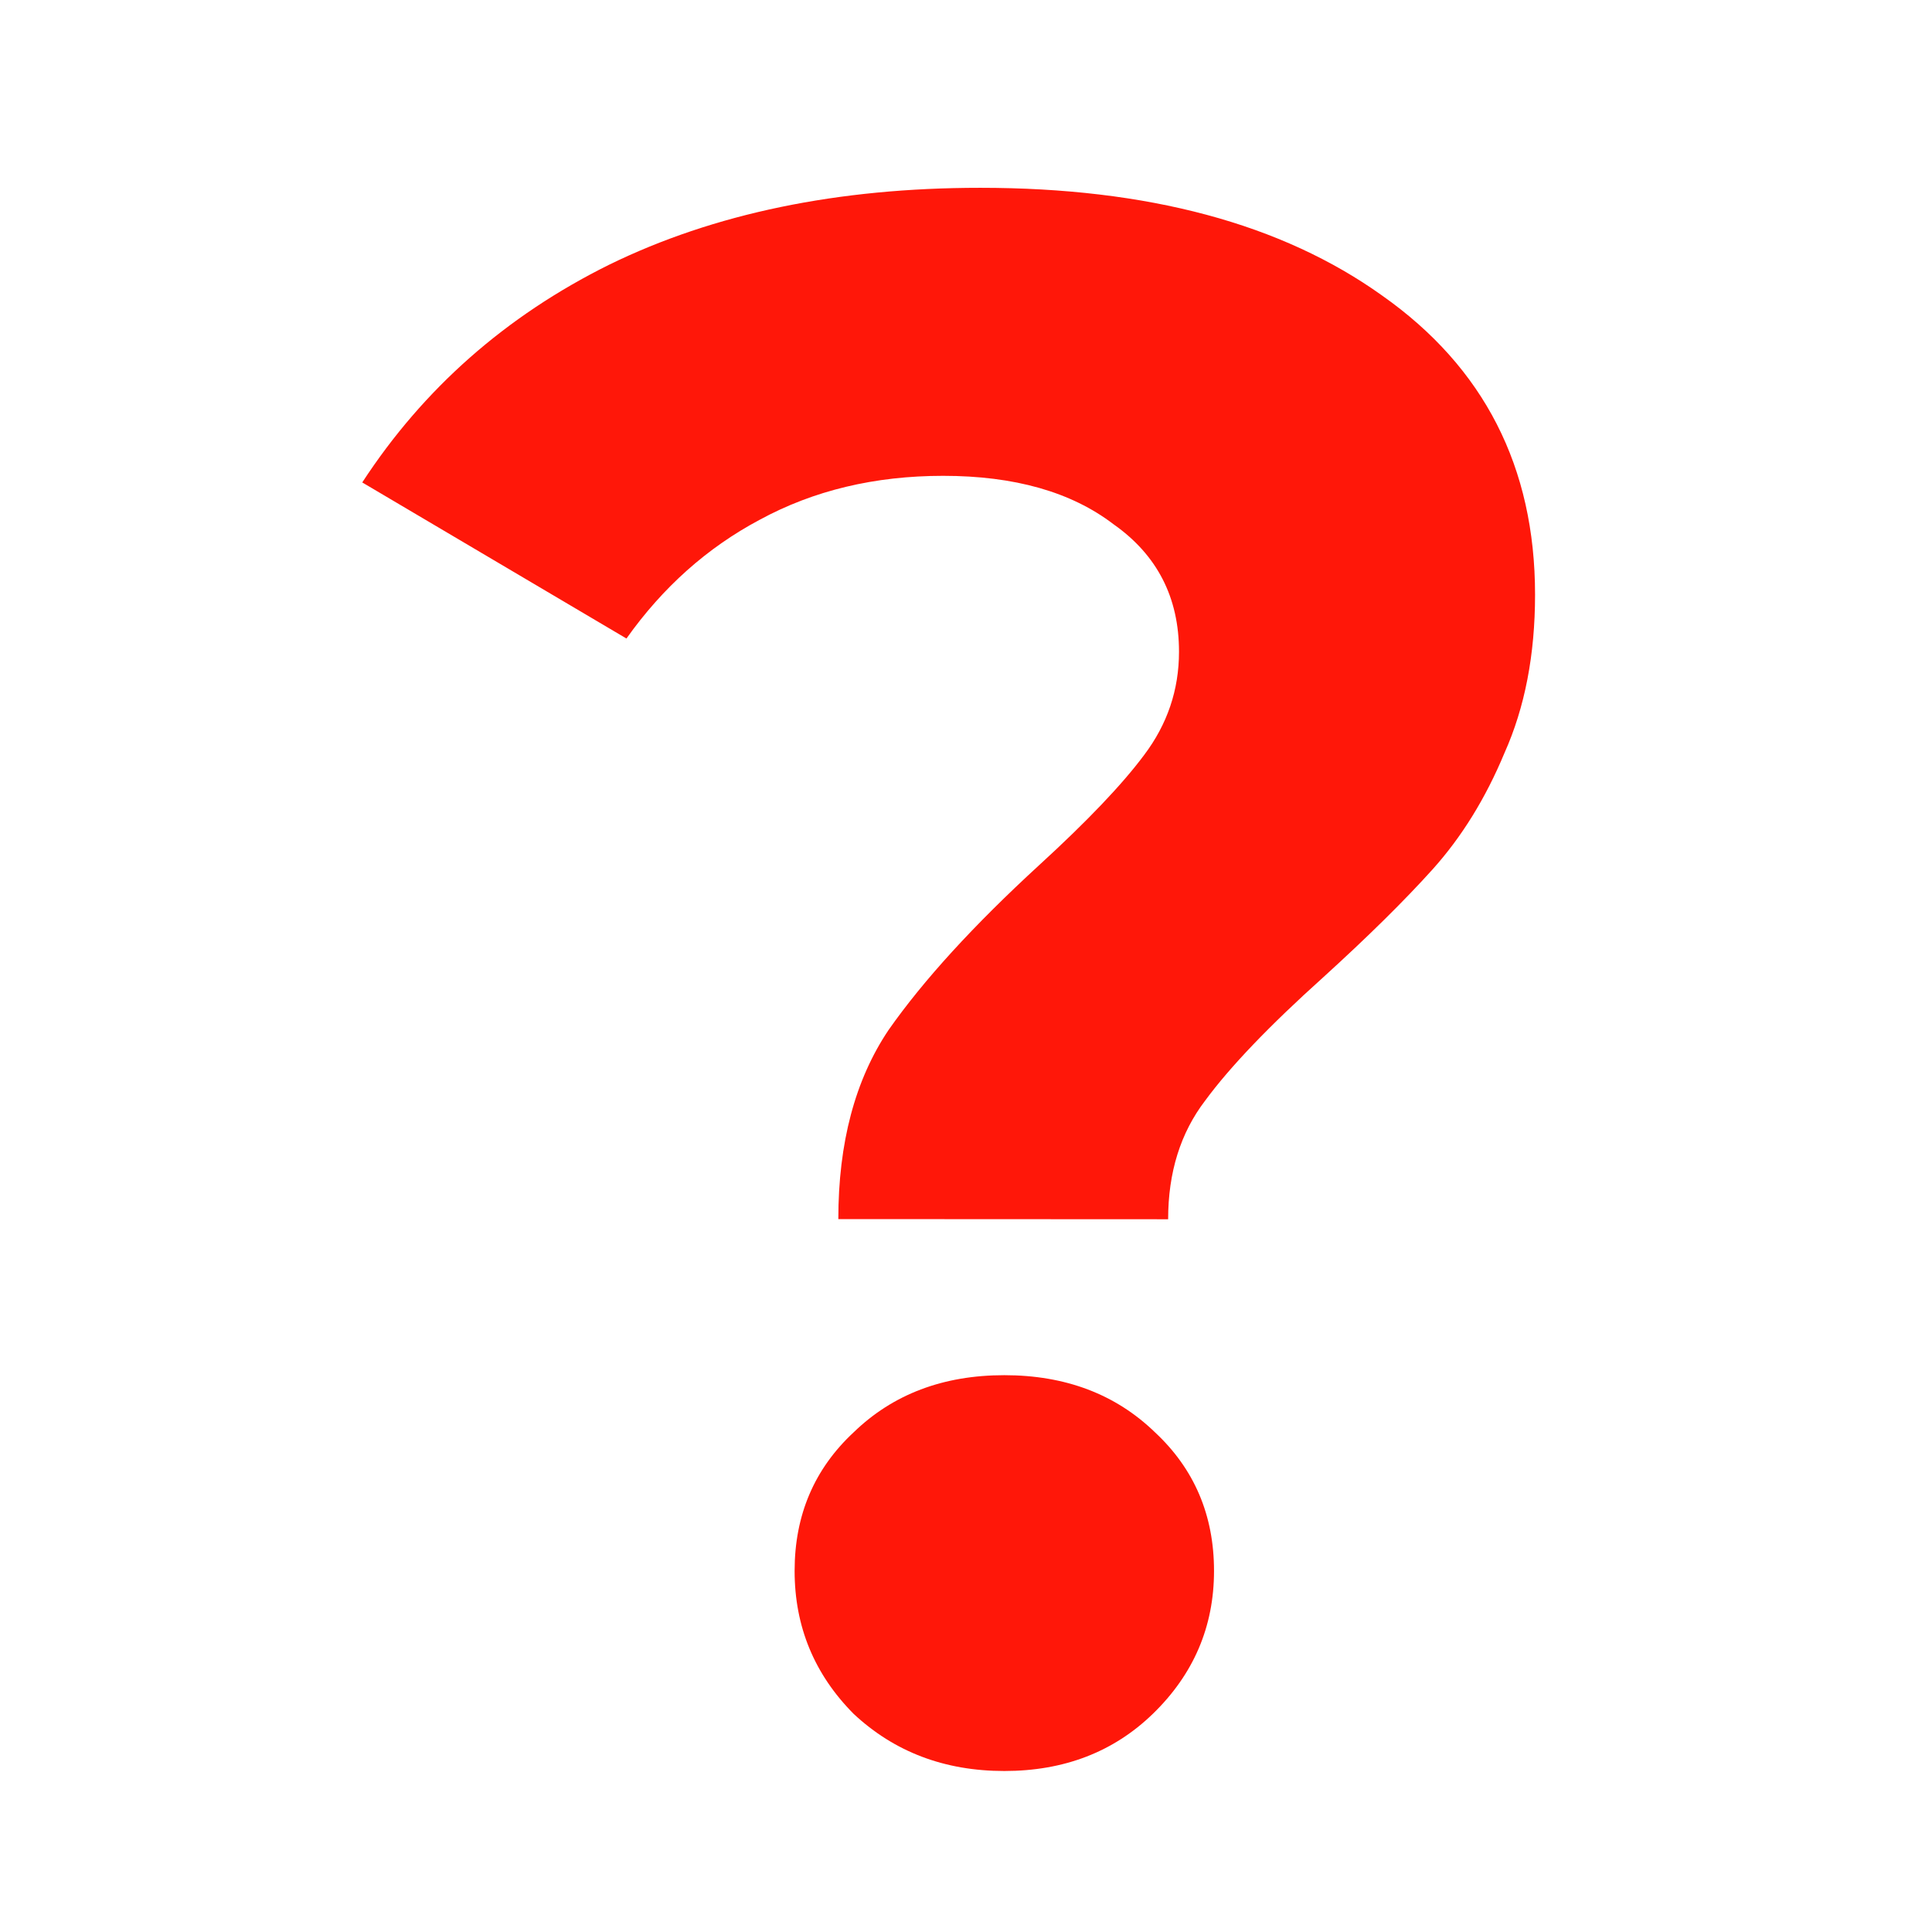<?xml version="1.0" encoding="UTF-8" standalone="no"?>
<svg
   xmlns:dc="http://purl.org/dc/elements/1.1/"
   xmlns:cc="http://creativecommons.org/ns#"
   xmlns:rdf="http://www.w3.org/1999/02/22-rdf-syntax-ns#"
   xmlns:svg="http://www.w3.org/2000/svg"
   xmlns="http://www.w3.org/2000/svg"
   xmlns:sodipodi="http://sodipodi.sourceforge.net/DTD/sodipodi-0.dtd"
   xmlns:inkscape="http://www.inkscape.org/namespaces/inkscape"
   width="24"
   height="24"
   viewBox="0 0 24 24"
   version="1.1"
   id="svg4"
   sodipodi:docname="_.svg"
   style="fill:none"
   inkscape:version="0.92.3 (2405546, 2018-03-11)">
  <defs
     id="defs8" />
  <sodipodi:namedview
     pagecolor="#ffffff"
     bordercolor="#666666"
     borderopacity="1"
     objecttolerance="10"
     gridtolerance="10"
     guidetolerance="10"
     inkscape:pageopacity="0"
     inkscape:pageshadow="2"
     inkscape:window-width="1024"
     inkscape:window-height="703"
     id="namedview6"
     showgrid="false"
     inkscape:zoom="11.8"
     inkscape:cx="7.5"
     inkscape:cy="10"
     inkscape:window-x="0"
     inkscape:window-y="0"
     inkscape:window-maximized="1"
     inkscape:current-layer="svg4" />
  <path
     d="m 10.414,15.144 c 0,-0.947 0.208,-1.73 0.624,-2.349 0.434,-0.619 1.058,-1.302 1.872,-2.049 0.597,-0.546 1.031,-1.002 1.302,-1.366 0.289,-0.382 0.434,-0.81 0.434,-1.284 0,-0.674 -0.271,-1.202 -0.814,-1.584 -0.525,-0.401 -1.23,-0.601 -2.116,-0.601 -0.85,0 -1.61,0.182 -2.279,0.546 -0.651,0.346 -1.203,0.838 -1.655,1.475 L 4.5,5.993 c 0.76,-1.165 1.782,-2.067 3.066,-2.704 1.302,-0.637 2.84,-0.956 4.612,-0.956 2.08,0 3.744,0.446 4.992,1.339 1.266,0.892 1.899,2.131 1.899,3.715 0,0.747 -0.127,1.402 -0.38,1.967 -0.235,0.565 -0.534,1.047 -0.895,1.448 -0.344,0.382 -0.796,0.829 -1.357,1.339 -0.669,0.601 -1.157,1.111 -1.465,1.53 -0.307,0.401 -0.461,0.892 -0.461,1.475 z M 12.476,22 c -0.742,0 -1.366,-0.237 -1.872,-0.71 -0.488,-0.492 -0.733,-1.084 -0.733,-1.776 0,-0.692 0.244,-1.266 0.733,-1.721 0.488,-0.473 1.112,-0.71 1.872,-0.71 0.76,0 1.384,0.237 1.872,0.71 0.488,0.455 0.733,1.029 0.733,1.721 0,0.692 -0.253,1.284 -0.76,1.776 C 13.833,21.763 13.218,22 12.476,22 Z"
     id="path2"
     inkscape:connector-curvature="0"
     style="fill:#ff1709" />
</svg>
